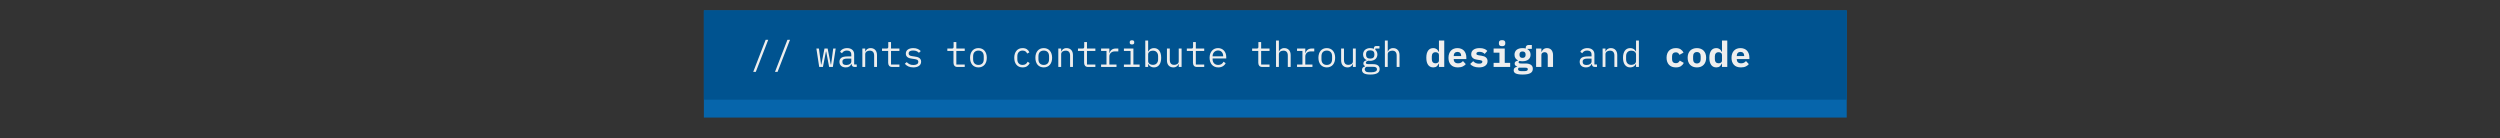 <svg width="1680" height="93" viewBox="0 0 1680 93" fill="none" xmlns="http://www.w3.org/2000/svg">

<rect x="0" y="0" width="1680" height="93" fill="#333333" stroke="none"/>

<defs>
   <style>

       @keyframes floatingAnimationUp {
      0%, 100% {
        transform: translateY(0);
      }
      50% {
        transform: translateY(-5px);
      }
    }
    @keyframes floatingAnimation {
      0%, 100% {
        transform: translateY(0);
      }
      50% {
        transform: translateY(10px);
      }
    }

    .floating-animation {
      animation: floatingAnimation 3s infinite cubic-bezier(1,.34,.2,.84);
      animation-delay: 1s;
    }
        .floating-animation-up {
      animation: floatingAnimationUp 3s infinite cubic-bezier(1,.34,.2,.84);
      animation-delay: 1s;
    }
  </style>
  </defs>


<rect x="473" y="7" width="768" height="72" fill="#0665AB" class="floating-animation"/>
<rect x="473" y="7" width="768" height="60" fill="#005390" class="floating-animation-up"/>

<path class="floating-animation-up" d="M506.16 48.312L514.512 26.76H516.24L507.888 48.312H506.16ZM520.791 48.312L529.143 26.76H530.871L522.519 48.312H520.791ZM548.612 32.616H550.316L551.732 43.32H551.948L554.06 32.616H556.172L558.284 43.32H558.5L559.916 32.616H561.572L559.676 45H557.18L555.212 34.632H555.02L553.004 45H550.508L548.612 32.616ZM574.402 45C573.65 45 573.114 44.808 572.794 44.424C572.474 44.04 572.274 43.56 572.194 42.984H572.074C571.802 43.704 571.362 44.272 570.754 44.688C570.162 45.088 569.362 45.288 568.354 45.288C567.058 45.288 566.026 44.952 565.258 44.28C564.49 43.608 564.106 42.688 564.106 41.52C564.106 40.368 564.522 39.48 565.354 38.856C566.202 38.232 567.562 37.92 569.434 37.92H572.074V36.696C572.074 35.784 571.818 35.104 571.306 34.656C570.794 34.192 570.066 33.96 569.122 33.96C568.29 33.96 567.61 34.128 567.082 34.464C566.554 34.784 566.13 35.224 565.81 35.784L564.514 34.824C564.674 34.504 564.89 34.192 565.162 33.888C565.434 33.584 565.77 33.32 566.17 33.096C566.57 32.856 567.026 32.672 567.538 32.544C568.05 32.4 568.618 32.328 569.242 32.328C570.698 32.328 571.85 32.696 572.698 33.432C573.562 34.168 573.994 35.192 573.994 36.504V43.32H575.722V45H574.402ZM568.69 43.68C569.186 43.68 569.634 43.624 570.034 43.512C570.45 43.384 570.81 43.224 571.114 43.032C571.418 42.824 571.65 42.584 571.81 42.312C571.986 42.024 572.074 41.72 572.074 41.4V39.36H569.434C568.282 39.36 567.442 39.52 566.914 39.84C566.386 40.16 566.122 40.624 566.122 41.232V41.736C566.122 42.376 566.346 42.864 566.794 43.2C567.258 43.52 567.89 43.68 568.69 43.68ZM579.505 45V32.616H581.425V34.632H581.521C581.649 34.328 581.809 34.04 582.001 33.768C582.193 33.48 582.425 33.232 582.697 33.024C582.985 32.816 583.321 32.648 583.705 32.52C584.089 32.392 584.537 32.328 585.049 32.328C586.345 32.328 587.385 32.744 588.169 33.576C588.953 34.392 589.345 35.552 589.345 37.056V45H587.425V37.392C587.425 36.256 587.177 35.416 586.681 34.872C586.185 34.312 585.457 34.032 584.497 34.032C584.113 34.032 583.737 34.08 583.369 34.176C583.001 34.272 582.673 34.416 582.385 34.608C582.097 34.8 581.865 35.048 581.689 35.352C581.513 35.656 581.425 36.008 581.425 36.408V45H579.505ZM599.584 45C598.64 45 597.944 44.736 597.496 44.208C597.064 43.68 596.848 43 596.848 42.168V34.248H592.72V32.616H595.792C596.208 32.616 596.496 32.536 596.656 32.376C596.832 32.2 596.92 31.904 596.92 31.488V28.248H598.768V32.616H604.408V34.248H598.768V43.368H604.408V45H599.584ZM613.758 45.288C612.462 45.288 611.342 45.072 610.398 44.64C609.47 44.192 608.678 43.6 608.022 42.864L609.318 41.736C609.91 42.36 610.558 42.84 611.262 43.176C611.966 43.512 612.814 43.68 613.806 43.68C614.766 43.68 615.55 43.512 616.158 43.176C616.782 42.824 617.094 42.28 617.094 41.544C617.094 41.224 617.03 40.96 616.902 40.752C616.79 40.528 616.63 40.352 616.422 40.224C616.214 40.096 615.982 40 615.726 39.936C615.47 39.856 615.198 39.792 614.91 39.744L612.966 39.456C612.534 39.392 612.062 39.304 611.55 39.192C611.054 39.08 610.598 38.904 610.182 38.664C609.766 38.408 609.414 38.072 609.126 37.656C608.854 37.24 608.718 36.696 608.718 36.024C608.718 35.4 608.838 34.864 609.078 34.416C609.334 33.952 609.686 33.568 610.134 33.264C610.582 32.944 611.11 32.712 611.718 32.568C612.326 32.408 612.99 32.328 613.71 32.328C614.83 32.328 615.798 32.504 616.614 32.856C617.446 33.208 618.158 33.696 618.75 34.32L617.502 35.496C617.358 35.32 617.174 35.144 616.95 34.968C616.742 34.776 616.478 34.608 616.158 34.464C615.854 34.304 615.494 34.176 615.078 34.08C614.662 33.984 614.182 33.936 613.638 33.936C612.662 33.936 611.91 34.104 611.382 34.44C610.87 34.776 610.614 35.264 610.614 35.904C610.614 36.224 610.67 36.496 610.782 36.72C610.91 36.928 611.078 37.096 611.286 37.224C611.494 37.352 611.726 37.456 611.982 37.536C612.254 37.6 612.526 37.656 612.798 37.704L614.742 37.992C615.19 38.056 615.662 38.144 616.158 38.256C616.654 38.368 617.11 38.552 617.526 38.808C617.942 39.048 618.286 39.376 618.558 39.792C618.846 40.208 618.99 40.752 618.99 41.424C618.99 42.656 618.51 43.608 617.55 44.28C616.606 44.952 615.342 45.288 613.758 45.288ZM643.476 45C642.532 45 641.836 44.736 641.388 44.208C640.956 43.68 640.74 43 640.74 42.168V34.248H636.612V32.616H639.684C640.1 32.616 640.388 32.536 640.548 32.376C640.724 32.2 640.812 31.904 640.812 31.488V28.248H642.66V32.616H648.3V34.248H642.66V43.368H648.3V45H643.476ZM657.506 45.288C656.642 45.288 655.858 45.136 655.154 44.832C654.466 44.528 653.874 44.096 653.378 43.536C652.898 42.96 652.53 42.28 652.274 41.496C652.018 40.696 651.89 39.8 651.89 38.808C651.89 37.832 652.018 36.944 652.274 36.144C652.53 35.344 652.898 34.664 653.378 34.104C653.874 33.528 654.466 33.088 655.154 32.784C655.858 32.48 656.642 32.328 657.506 32.328C658.37 32.328 659.146 32.48 659.834 32.784C660.538 33.088 661.13 33.528 661.61 34.104C662.106 34.664 662.482 35.344 662.738 36.144C662.994 36.944 663.122 37.832 663.122 38.808C663.122 39.8 662.994 40.696 662.738 41.496C662.482 42.28 662.106 42.96 661.61 43.536C661.13 44.096 660.538 44.528 659.834 44.832C659.146 45.136 658.37 45.288 657.506 45.288ZM657.506 43.632C658.578 43.632 659.442 43.312 660.098 42.672C660.754 42.032 661.082 41.04 661.082 39.696V37.92C661.082 36.576 660.754 35.584 660.098 34.944C659.442 34.304 658.578 33.984 657.506 33.984C656.434 33.984 655.57 34.304 654.914 34.944C654.258 35.584 653.93 36.576 653.93 37.92V39.696C653.93 41.04 654.258 42.032 654.914 42.672C655.57 43.312 656.434 43.632 657.506 43.632ZM687.2 45.288C686.304 45.288 685.504 45.136 684.8 44.832C684.112 44.512 683.528 44.072 683.048 43.512C682.568 42.952 682.2 42.272 681.944 41.472C681.704 40.672 681.584 39.784 681.584 38.808C681.584 37.832 681.712 36.944 681.968 36.144C682.224 35.344 682.592 34.664 683.072 34.104C683.552 33.528 684.136 33.088 684.824 32.784C685.512 32.48 686.296 32.328 687.176 32.328C688.376 32.328 689.352 32.592 690.104 33.12C690.856 33.648 691.408 34.336 691.76 35.184L690.224 36C690 35.36 689.624 34.864 689.096 34.512C688.584 34.16 687.944 33.984 687.176 33.984C686.616 33.984 686.112 34.08 685.664 34.272C685.232 34.448 684.864 34.704 684.56 35.04C684.256 35.376 684.024 35.776 683.864 36.24C683.72 36.704 683.648 37.208 683.648 37.752V39.864C683.648 40.408 683.72 40.912 683.864 41.376C684.024 41.84 684.256 42.24 684.56 42.576C684.864 42.912 685.24 43.176 685.688 43.368C686.136 43.544 686.648 43.632 687.224 43.632C688.056 43.632 688.744 43.44 689.288 43.056C689.832 42.672 690.264 42.144 690.584 41.472L691.952 42.408C691.584 43.24 691.008 43.928 690.224 44.472C689.456 45.016 688.448 45.288 687.2 45.288ZM701.398 45.288C700.534 45.288 699.75 45.136 699.046 44.832C698.358 44.528 697.766 44.096 697.27 43.536C696.79 42.96 696.422 42.28 696.166 41.496C695.91 40.696 695.782 39.8 695.782 38.808C695.782 37.832 695.91 36.944 696.166 36.144C696.422 35.344 696.79 34.664 697.27 34.104C697.766 33.528 698.358 33.088 699.046 32.784C699.75 32.48 700.534 32.328 701.398 32.328C702.262 32.328 703.038 32.48 703.726 32.784C704.43 33.088 705.022 33.528 705.502 34.104C705.998 34.664 706.374 35.344 706.63 36.144C706.886 36.944 707.014 37.832 707.014 38.808C707.014 39.8 706.886 40.696 706.63 41.496C706.374 42.28 705.998 42.96 705.502 43.536C705.022 44.096 704.43 44.528 703.726 44.832C703.038 45.136 702.262 45.288 701.398 45.288ZM701.398 43.632C702.47 43.632 703.334 43.312 703.99 42.672C704.646 42.032 704.974 41.04 704.974 39.696V37.92C704.974 36.576 704.646 35.584 703.99 34.944C703.334 34.304 702.47 33.984 701.398 33.984C700.326 33.984 699.462 34.304 698.806 34.944C698.15 35.584 697.822 36.576 697.822 37.92V39.696C697.822 41.04 698.15 42.032 698.806 42.672C699.462 43.312 700.326 43.632 701.398 43.632ZM711.181 45V32.616H713.101V34.632H713.197C713.325 34.328 713.485 34.04 713.677 33.768C713.869 33.48 714.101 33.232 714.373 33.024C714.661 32.816 714.997 32.648 715.381 32.52C715.765 32.392 716.213 32.328 716.725 32.328C718.021 32.328 719.061 32.744 719.845 33.576C720.629 34.392 721.021 35.552 721.021 37.056V45H719.101V37.392C719.101 36.256 718.853 35.416 718.357 34.872C717.861 34.312 717.133 34.032 716.173 34.032C715.789 34.032 715.413 34.08 715.045 34.176C714.677 34.272 714.349 34.416 714.061 34.608C713.773 34.8 713.541 35.048 713.365 35.352C713.189 35.656 713.101 36.008 713.101 36.408V45H711.181ZM731.259 45C730.315 45 729.619 44.736 729.171 44.208C728.739 43.68 728.523 43 728.523 42.168V34.248H724.395V32.616H727.467C727.883 32.616 728.171 32.536 728.331 32.376C728.507 32.2 728.595 31.904 728.595 31.488V28.248H730.443V32.616H736.083V34.248H730.443V43.368H736.083V45H731.259ZM739.938 43.368H743.562V34.248H739.938V32.616H745.482V35.736H745.602C745.858 34.76 746.338 34 747.042 33.456C747.762 32.896 748.674 32.616 749.778 32.616H751.506V34.536H749.178C748.074 34.536 747.178 34.856 746.49 35.496C745.818 36.136 745.482 36.976 745.482 38.016V43.368H750.282V45H739.938V43.368ZM760.689 29.88C760.129 29.88 759.737 29.768 759.513 29.544C759.289 29.304 759.177 29.008 759.177 28.656V28.272C759.177 27.92 759.289 27.632 759.513 27.408C759.737 27.168 760.129 27.048 760.689 27.048C761.249 27.048 761.641 27.168 761.865 27.408C762.089 27.632 762.201 27.92 762.201 28.272V28.656C762.201 29.008 762.089 29.304 761.865 29.544C761.641 29.768 761.249 29.88 760.689 29.88ZM755.265 43.368H759.729V34.248H755.265V32.616H761.649V43.368H765.825V45H755.265V43.368ZM769.631 27.24H771.551V34.632H771.647C772.447 33.096 773.719 32.328 775.463 32.328C776.983 32.328 778.167 32.896 779.015 34.032C779.879 35.168 780.311 36.76 780.311 38.808C780.311 40.856 779.879 42.448 779.015 43.584C778.167 44.72 776.983 45.288 775.463 45.288C773.719 45.288 772.447 44.52 771.647 42.984H771.551V45H769.631V27.24ZM774.719 43.584C775.839 43.584 776.703 43.248 777.311 42.576C777.935 41.888 778.247 40.984 778.247 39.864V37.752C778.247 36.632 777.935 35.736 777.311 35.064C776.703 34.376 775.839 34.032 774.719 34.032C774.287 34.032 773.879 34.088 773.495 34.2C773.111 34.312 772.775 34.48 772.487 34.704C772.199 34.912 771.967 35.176 771.791 35.496C771.631 35.8 771.551 36.16 771.551 36.576V41.04C771.551 41.456 771.631 41.824 771.791 42.144C771.967 42.448 772.199 42.712 772.487 42.936C772.775 43.144 773.111 43.304 773.495 43.416C773.879 43.528 774.287 43.584 774.719 43.584ZM792.11 42.984H792.014C791.886 43.288 791.726 43.584 791.534 43.872C791.342 44.144 791.102 44.384 790.814 44.592C790.542 44.8 790.214 44.968 789.83 45.096C789.446 45.224 788.998 45.288 788.486 45.288C787.19 45.288 786.15 44.88 785.366 44.064C784.582 43.232 784.19 42.064 784.19 40.56V32.616H786.11V40.224C786.11 41.36 786.358 42.208 786.854 42.768C787.35 43.312 788.078 43.584 789.038 43.584C789.422 43.584 789.798 43.536 790.166 43.44C790.534 43.344 790.862 43.2 791.15 43.008C791.438 42.816 791.67 42.576 791.846 42.288C792.022 41.984 792.11 41.624 792.11 41.208V32.616H794.03V45H792.11V42.984ZM804.412 45C803.468 45 802.772 44.736 802.324 44.208C801.892 43.68 801.676 43 801.676 42.168V34.248H797.548V32.616H800.62C801.036 32.616 801.324 32.536 801.484 32.376C801.66 32.2 801.748 31.904 801.748 31.488V28.248H803.596V32.616H809.236V34.248H803.596V43.368H809.236V45H804.412ZM818.659 45.288C817.763 45.288 816.955 45.136 816.235 44.832C815.531 44.528 814.923 44.096 814.411 43.536C813.915 42.96 813.531 42.28 813.259 41.496C812.987 40.696 812.851 39.808 812.851 38.832C812.851 37.84 812.987 36.944 813.259 36.144C813.547 35.344 813.939 34.664 814.435 34.104C814.931 33.528 815.523 33.088 816.211 32.784C816.915 32.48 817.691 32.328 818.539 32.328C819.371 32.328 820.123 32.48 820.795 32.784C821.483 33.088 822.067 33.512 822.547 34.056C823.027 34.584 823.395 35.216 823.651 35.952C823.907 36.688 824.035 37.496 824.035 38.376V39.288H814.867V39.864C814.867 40.408 814.955 40.912 815.131 41.376C815.307 41.84 815.555 42.24 815.875 42.576C816.211 42.912 816.611 43.176 817.075 43.368C817.555 43.544 818.083 43.632 818.659 43.632C819.491 43.632 820.211 43.44 820.819 43.056C821.427 42.672 821.891 42.144 822.211 41.472L823.627 42.432C823.259 43.264 822.643 43.952 821.779 44.496C820.931 45.024 819.891 45.288 818.659 45.288ZM818.539 33.912C818.011 33.912 817.523 34.008 817.075 34.2C816.627 34.392 816.235 34.656 815.899 34.992C815.579 35.328 815.323 35.728 815.131 36.192C814.955 36.64 814.867 37.136 814.867 37.68V37.848H821.971V37.584C821.971 37.04 821.883 36.544 821.707 36.096C821.547 35.648 821.315 35.264 821.011 34.944C820.723 34.608 820.363 34.352 819.931 34.176C819.515 34 819.051 33.912 818.539 33.912ZM848.304 45C847.36 45 846.664 44.736 846.216 44.208C845.784 43.68 845.568 43 845.568 42.168V34.248H841.44V32.616H844.512C844.928 32.616 845.216 32.536 845.376 32.376C845.552 32.2 845.64 31.904 845.64 31.488V28.248H847.488V32.616H853.128V34.248H847.488V43.368H853.128V45H848.304ZM857.487 27.24H859.407V34.632H859.503C859.631 34.328 859.791 34.04 859.983 33.768C860.175 33.48 860.407 33.232 860.679 33.024C860.967 32.816 861.303 32.648 861.687 32.52C862.071 32.392 862.519 32.328 863.031 32.328C864.327 32.328 865.367 32.744 866.151 33.576C866.935 34.392 867.327 35.552 867.327 37.056V45H865.407V37.392C865.407 36.256 865.159 35.416 864.663 34.872C864.167 34.312 863.439 34.032 862.479 34.032C862.095 34.032 861.719 34.08 861.351 34.176C860.983 34.272 860.655 34.416 860.367 34.608C860.079 34.8 859.847 35.048 859.671 35.352C859.495 35.656 859.407 36.008 859.407 36.408V45H857.487V27.24ZM871.614 43.368H875.238V34.248H871.614V32.616H877.158V35.736H877.278C877.534 34.76 878.014 34 878.718 33.456C879.438 32.896 880.35 32.616 881.454 32.616H883.182V34.536H880.854C879.75 34.536 878.854 34.856 878.166 35.496C877.494 36.136 877.158 36.976 877.158 38.016V43.368H881.958V45H871.614V43.368ZM891.596 45.288C890.732 45.288 889.948 45.136 889.244 44.832C888.556 44.528 887.964 44.096 887.468 43.536C886.988 42.96 886.62 42.28 886.364 41.496C886.108 40.696 885.98 39.8 885.98 38.808C885.98 37.832 886.108 36.944 886.364 36.144C886.62 35.344 886.988 34.664 887.468 34.104C887.964 33.528 888.556 33.088 889.244 32.784C889.948 32.48 890.732 32.328 891.596 32.328C892.46 32.328 893.236 32.48 893.924 32.784C894.628 33.088 895.22 33.528 895.7 34.104C896.196 34.664 896.572 35.344 896.828 36.144C897.084 36.944 897.212 37.832 897.212 38.808C897.212 39.8 897.084 40.696 896.828 41.496C896.572 42.28 896.196 42.96 895.7 43.536C895.22 44.096 894.628 44.528 893.924 44.832C893.236 45.136 892.46 45.288 891.596 45.288ZM891.596 43.632C892.668 43.632 893.532 43.312 894.188 42.672C894.844 42.032 895.172 41.04 895.172 39.696V37.92C895.172 36.576 894.844 35.584 894.188 34.944C893.532 34.304 892.668 33.984 891.596 33.984C890.524 33.984 889.66 34.304 889.004 34.944C888.348 35.584 888.02 36.576 888.02 37.92V39.696C888.02 41.04 888.348 42.032 889.004 42.672C889.66 43.312 890.524 43.632 891.596 43.632ZM909.155 42.984H909.059C908.931 43.288 908.771 43.584 908.579 43.872C908.387 44.144 908.147 44.384 907.859 44.592C907.587 44.8 907.259 44.968 906.875 45.096C906.491 45.224 906.043 45.288 905.531 45.288C904.235 45.288 903.195 44.88 902.411 44.064C901.627 43.232 901.235 42.064 901.235 40.56V32.616H903.155V40.224C903.155 41.36 903.403 42.208 903.899 42.768C904.395 43.312 905.123 43.584 906.083 43.584C906.467 43.584 906.843 43.536 907.211 43.44C907.579 43.344 907.907 43.2 908.195 43.008C908.483 42.816 908.715 42.576 908.891 42.288C909.067 41.984 909.155 41.624 909.155 41.208V32.616H911.075V45H909.155V42.984ZM927.122 46.416C927.122 47.664 926.602 48.584 925.562 49.176C924.522 49.784 922.962 50.088 920.882 50.088C918.882 50.088 917.442 49.824 916.562 49.296C915.698 48.768 915.266 48.008 915.266 47.016C915.266 46.344 915.442 45.824 915.794 45.456C916.146 45.088 916.642 44.816 917.282 44.64V44.352C916.93 44.176 916.658 43.952 916.466 43.68C916.274 43.408 916.178 43.064 916.178 42.648C916.178 42.008 916.386 41.528 916.802 41.208C917.234 40.888 917.77 40.648 918.41 40.488V40.392C917.642 40.056 917.042 39.56 916.61 38.904C916.194 38.248 915.986 37.48 915.986 36.6C915.986 35.976 916.098 35.4 916.322 34.872C916.546 34.344 916.866 33.896 917.282 33.528C917.714 33.144 918.226 32.848 918.818 32.64C919.41 32.432 920.066 32.328 920.786 32.328C921.714 32.328 922.53 32.496 923.234 32.832V32.616C923.234 32.136 923.346 31.736 923.57 31.416C923.794 31.096 924.178 30.936 924.722 30.936H927.002V32.616H924.218V33.456C924.666 33.84 925.01 34.296 925.25 34.824C925.49 35.352 925.61 35.944 925.61 36.6C925.61 37.224 925.49 37.8 925.25 38.328C925.026 38.856 924.706 39.312 924.29 39.696C923.874 40.064 923.362 40.352 922.754 40.56C922.162 40.768 921.506 40.872 920.786 40.872C920.578 40.872 920.378 40.864 920.186 40.848C919.994 40.832 919.802 40.808 919.61 40.776C919.418 40.808 919.218 40.864 919.01 40.944C918.802 41.008 918.61 41.104 918.434 41.232C918.258 41.344 918.114 41.48 918.002 41.64C917.89 41.8 917.834 41.984 917.834 42.192C917.834 42.56 918.018 42.808 918.386 42.936C918.754 43.048 919.234 43.104 919.826 43.104H922.562C924.162 43.104 925.322 43.408 926.042 44.016C926.762 44.608 927.122 45.408 927.122 46.416ZM925.322 46.512C925.322 46.016 925.122 45.616 924.722 45.312C924.322 45.024 923.626 44.88 922.634 44.88H918.338C917.506 45.216 917.09 45.776 917.09 46.56C917.09 47.104 917.306 47.568 917.738 47.952C918.17 48.352 918.89 48.552 919.898 48.552H921.77C922.89 48.552 923.762 48.376 924.386 48.024C925.01 47.688 925.322 47.184 925.322 46.512ZM920.786 39.384C921.746 39.384 922.45 39.16 922.898 38.712C923.362 38.264 923.594 37.672 923.594 36.936V36.24C923.594 35.504 923.362 34.92 922.898 34.488C922.45 34.04 921.746 33.816 920.786 33.816C919.826 33.816 919.122 34.04 918.674 34.488C918.226 34.92 918.002 35.504 918.002 36.24V36.936C918.002 37.672 918.226 38.264 918.674 38.712C919.122 39.16 919.826 39.384 920.786 39.384ZM930.64 27.24H932.56V34.632H932.656C932.784 34.328 932.944 34.04 933.136 33.768C933.328 33.48 933.56 33.232 933.832 33.024C934.12 32.816 934.456 32.648 934.84 32.52C935.224 32.392 935.672 32.328 936.184 32.328C937.48 32.328 938.52 32.744 939.304 33.576C940.088 34.392 940.48 35.552 940.48 37.056V45H938.56V37.392C938.56 36.256 938.312 35.416 937.816 34.872C937.32 34.312 936.592 34.032 935.632 34.032C935.248 34.032 934.872 34.08 934.504 34.176C934.136 34.272 933.808 34.416 933.52 34.608C933.232 34.8 933 35.048 932.824 35.352C932.648 35.656 932.56 36.008 932.56 36.408V45H930.64V27.24ZM966.981 42.744H966.813C966.493 43.496 966.045 44.112 965.469 44.592C964.909 45.056 964.133 45.288 963.141 45.288C962.453 45.288 961.821 45.16 961.245 44.904C960.685 44.648 960.197 44.256 959.781 43.728C959.381 43.2 959.061 42.528 958.821 41.712C958.597 40.896 958.485 39.928 958.485 38.808C958.485 37.688 958.597 36.72 958.821 35.904C959.061 35.088 959.381 34.416 959.781 33.888C960.197 33.36 960.685 32.968 961.245 32.712C961.821 32.456 962.453 32.328 963.141 32.328C963.637 32.328 964.077 32.392 964.461 32.52C964.845 32.648 965.181 32.824 965.469 33.048C965.773 33.272 966.029 33.544 966.237 33.864C966.461 34.168 966.653 34.504 966.813 34.872H966.981V27.24H970.533V45H966.981V42.744ZM964.677 42.528C965.301 42.528 965.837 42.376 966.285 42.072C966.749 41.768 966.981 41.288 966.981 40.632V36.984C966.981 36.328 966.749 35.848 966.285 35.544C965.837 35.24 965.301 35.088 964.677 35.088C963.877 35.088 963.261 35.336 962.829 35.832C962.397 36.312 962.181 36.984 962.181 37.848V39.768C962.181 40.632 962.397 41.312 962.829 41.808C963.261 42.288 963.877 42.528 964.677 42.528ZM979.716 45.288C977.636 45.288 976.06 44.712 974.988 43.56C973.916 42.408 973.38 40.84 973.38 38.856C973.38 37.848 973.516 36.944 973.788 36.144C974.076 35.328 974.476 34.64 974.988 34.08C975.516 33.504 976.148 33.072 976.884 32.784C977.636 32.48 978.476 32.328 979.404 32.328C980.332 32.328 981.164 32.48 981.9 32.784C982.636 33.072 983.26 33.488 983.772 34.032C984.284 34.576 984.676 35.24 984.948 36.024C985.236 36.792 985.38 37.656 985.38 38.616V39.672H976.908V39.888C976.908 40.688 977.156 41.336 977.652 41.832C978.148 42.312 978.876 42.552 979.836 42.552C980.572 42.552 981.204 42.416 981.732 42.144C982.26 41.856 982.716 41.48 983.1 41.016L985.02 43.104C984.54 43.696 983.868 44.208 983.004 44.64C982.14 45.072 981.044 45.288 979.716 45.288ZM979.428 34.872C978.66 34.872 978.044 35.112 977.58 35.592C977.132 36.056 976.908 36.688 976.908 37.488V37.68H981.9V37.488C981.9 36.672 981.676 36.032 981.228 35.568C980.796 35.104 980.196 34.872 979.428 34.872ZM993.867 45.288C992.491 45.288 991.291 45.08 990.267 44.664C989.259 44.248 988.499 43.68 987.987 42.96L989.979 41.112C990.459 41.64 991.019 42.056 991.659 42.36C992.315 42.648 993.059 42.792 993.891 42.792C994.595 42.792 995.147 42.688 995.547 42.48C995.947 42.256 996.147 41.92 996.147 41.472C996.147 41.12 996.011 40.88 995.739 40.752C995.467 40.608 995.091 40.496 994.611 40.416L992.619 40.104C992.059 40.024 991.539 39.904 991.059 39.744C990.579 39.568 990.163 39.336 989.811 39.048C989.459 38.76 989.179 38.408 988.971 37.992C988.763 37.576 988.659 37.072 988.659 36.48C988.659 35.184 989.155 34.168 990.147 33.432C991.139 32.696 992.531 32.328 994.323 32.328C995.539 32.328 996.571 32.496 997.419 32.832C998.283 33.152 998.971 33.616 999.483 34.224L997.707 36.24C997.339 35.84 996.867 35.504 996.291 35.232C995.715 34.96 995.019 34.824 994.203 34.824C992.827 34.824 992.139 35.24 992.139 36.072C992.139 36.44 992.275 36.696 992.547 36.84C992.819 36.968 993.195 37.072 993.675 37.152L995.643 37.464C996.203 37.544 996.723 37.672 997.203 37.848C997.683 38.008 998.099 38.232 998.451 38.52C998.819 38.808 999.107 39.16 999.315 39.576C999.523 39.992 999.627 40.496 999.627 41.088C999.627 42.384 999.123 43.408 998.115 44.16C997.123 44.912 995.707 45.288 993.867 45.288ZM1009.41 31.032C1008.61 31.032 1008.05 30.872 1007.73 30.552C1007.43 30.216 1007.27 29.816 1007.27 29.352V28.656C1007.27 28.176 1007.43 27.776 1007.73 27.456C1008.05 27.136 1008.61 26.976 1009.41 26.976C1010.21 26.976 1010.76 27.136 1011.07 27.456C1011.39 27.776 1011.55 28.176 1011.55 28.656V29.352C1011.55 29.816 1011.39 30.216 1011.07 30.552C1010.76 30.872 1010.21 31.032 1009.41 31.032ZM1003.7 42.24H1007.63V35.376H1003.7V32.616H1011.19V42.24H1014.83V45H1003.7V42.24ZM1030.06 46.248C1030.06 47.56 1029.51 48.528 1028.41 49.152C1027.3 49.776 1025.57 50.088 1023.2 50.088C1022.02 50.088 1021.04 50.016 1020.27 49.872C1019.5 49.744 1018.89 49.552 1018.42 49.296C1017.98 49.04 1017.66 48.736 1017.46 48.384C1017.29 48.032 1017.2 47.648 1017.2 47.232C1017.2 46.528 1017.41 45.992 1017.82 45.624C1018.24 45.272 1018.82 45 1019.58 44.808V44.664C1019.05 44.504 1018.62 44.28 1018.3 43.992C1018 43.688 1017.85 43.264 1017.85 42.72C1017.85 42.112 1018.05 41.664 1018.45 41.376C1018.86 41.088 1019.41 40.864 1020.08 40.704V40.56C1019.34 40.208 1018.77 39.712 1018.35 39.072C1017.95 38.432 1017.75 37.656 1017.75 36.744C1017.75 36.024 1017.88 35.392 1018.14 34.848C1018.39 34.288 1018.75 33.824 1019.22 33.456C1019.7 33.088 1020.26 32.808 1020.92 32.616C1021.58 32.424 1022.31 32.328 1023.13 32.328C1023.91 32.328 1024.64 32.416 1025.31 32.592V31.92C1025.31 31.44 1025.48 31.04 1025.82 30.72C1026.15 30.4 1026.62 30.24 1027.21 30.24H1029.39V32.832H1026.42V33.048C1027.09 33.4 1027.61 33.888 1027.98 34.512C1028.36 35.12 1028.55 35.864 1028.55 36.744C1028.55 37.464 1028.42 38.096 1028.17 38.64C1027.91 39.184 1027.54 39.648 1027.06 40.032C1026.58 40.4 1026.01 40.68 1025.34 40.872C1024.68 41.064 1023.94 41.16 1023.13 41.16C1022.76 41.16 1022.41 41.144 1022.07 41.112C1021.74 41.064 1021.42 41 1021.11 40.92C1020.94 41.016 1020.78 41.136 1020.66 41.28C1020.54 41.424 1020.49 41.608 1020.49 41.832C1020.49 42.024 1020.54 42.176 1020.63 42.288C1020.73 42.4 1020.86 42.488 1021.02 42.552C1021.19 42.6 1021.39 42.632 1021.62 42.648C1021.84 42.664 1022.07 42.672 1022.31 42.672H1025.14C1026.02 42.672 1026.78 42.76 1027.4 42.936C1028.02 43.112 1028.54 43.36 1028.94 43.68C1029.34 44 1029.62 44.376 1029.8 44.808C1029.98 45.24 1030.06 45.72 1030.06 46.248ZM1026.7 46.512C1026.7 46.192 1026.58 45.936 1026.32 45.744C1026.06 45.568 1025.58 45.48 1024.86 45.48H1020.61C1020.29 45.752 1020.13 46.088 1020.13 46.488C1020.13 46.872 1020.29 47.184 1020.61 47.424C1020.94 47.68 1021.5 47.808 1022.29 47.808H1024.38C1025.19 47.808 1025.78 47.696 1026.15 47.472C1026.52 47.248 1026.7 46.928 1026.7 46.512ZM1023.13 38.904C1023.85 38.904 1024.37 38.728 1024.69 38.376C1025.02 38.024 1025.19 37.576 1025.19 37.032V36.456C1025.19 35.912 1025.02 35.464 1024.69 35.112C1024.37 34.76 1023.85 34.584 1023.13 34.584C1022.42 34.584 1021.91 34.76 1021.59 35.112C1021.27 35.464 1021.11 35.912 1021.11 36.456V37.032C1021.11 37.576 1021.27 38.024 1021.59 38.376C1021.91 38.728 1022.42 38.904 1023.13 38.904ZM1032.26 45V32.616H1035.81V34.872H1035.96C1036.1 34.52 1036.28 34.192 1036.49 33.888C1036.69 33.584 1036.94 33.32 1037.23 33.096C1037.53 32.856 1037.88 32.672 1038.26 32.544C1038.66 32.4 1039.11 32.328 1039.61 32.328C1040.2 32.328 1040.74 32.432 1041.24 32.64C1041.73 32.832 1042.16 33.128 1042.51 33.528C1042.86 33.928 1043.13 34.416 1043.33 34.992C1043.53 35.568 1043.64 36.232 1043.64 36.984V45H1040.09V37.464C1040.09 35.864 1039.39 35.064 1038 35.064C1037.73 35.064 1037.45 35.104 1037.18 35.184C1036.93 35.248 1036.69 35.36 1036.49 35.52C1036.28 35.664 1036.11 35.848 1035.98 36.072C1035.87 36.296 1035.81 36.56 1035.81 36.864V45H1032.26ZM1071.84 45C1071.09 45 1070.56 44.808 1070.24 44.424C1069.92 44.04 1069.72 43.56 1069.64 42.984H1069.52C1069.24 43.704 1068.8 44.272 1068.2 44.688C1067.6 45.088 1066.8 45.288 1065.8 45.288C1064.5 45.288 1063.47 44.952 1062.7 44.28C1061.93 43.608 1061.55 42.688 1061.55 41.52C1061.55 40.368 1061.96 39.48 1062.8 38.856C1063.64 38.232 1065 37.92 1066.88 37.92H1069.52V36.696C1069.52 35.784 1069.26 35.104 1068.75 34.656C1068.24 34.192 1067.51 33.96 1066.56 33.96C1065.73 33.96 1065.05 34.128 1064.52 34.464C1064 34.784 1063.57 35.224 1063.25 35.784L1061.96 34.824C1062.12 34.504 1062.33 34.192 1062.6 33.888C1062.88 33.584 1063.21 33.32 1063.61 33.096C1064.01 32.856 1064.47 32.672 1064.98 32.544C1065.49 32.4 1066.06 32.328 1066.68 32.328C1068.14 32.328 1069.29 32.696 1070.14 33.432C1071 34.168 1071.44 35.192 1071.44 36.504V43.32H1073.16V45H1071.84ZM1066.13 43.68C1066.63 43.68 1067.08 43.624 1067.48 43.512C1067.89 43.384 1068.25 43.224 1068.56 43.032C1068.86 42.824 1069.09 42.584 1069.25 42.312C1069.43 42.024 1069.52 41.72 1069.52 41.4V39.36H1066.88C1065.72 39.36 1064.88 39.52 1064.36 39.84C1063.83 40.16 1063.56 40.624 1063.56 41.232V41.736C1063.56 42.376 1063.79 42.864 1064.24 43.2C1064.7 43.52 1065.33 43.68 1066.13 43.68ZM1076.95 45V32.616H1078.87V34.632H1078.96C1079.09 34.328 1079.25 34.04 1079.44 33.768C1079.63 33.48 1079.87 33.232 1080.14 33.024C1080.43 32.816 1080.76 32.648 1081.15 32.52C1081.53 32.392 1081.98 32.328 1082.49 32.328C1083.79 32.328 1084.83 32.744 1085.61 33.576C1086.39 34.392 1086.79 35.552 1086.79 37.056V45H1084.87V37.392C1084.87 36.256 1084.62 35.416 1084.12 34.872C1083.63 34.312 1082.9 34.032 1081.94 34.032C1081.55 34.032 1081.18 34.08 1080.81 34.176C1080.44 34.272 1080.11 34.416 1079.83 34.608C1079.54 34.8 1079.31 35.048 1079.13 35.352C1078.95 35.656 1078.87 36.008 1078.87 36.408V45H1076.95ZM1099.42 42.984H1099.33C1098.53 44.52 1097.26 45.288 1095.51 45.288C1093.99 45.288 1092.8 44.72 1091.94 43.584C1091.09 42.448 1090.66 40.856 1090.66 38.808C1090.66 36.76 1091.09 35.168 1091.94 34.032C1092.8 32.896 1093.99 32.328 1095.51 32.328C1097.26 32.328 1098.53 33.096 1099.33 34.632H1099.42V27.24H1101.34V45H1099.42V42.984ZM1096.26 43.584C1096.69 43.584 1097.1 43.528 1097.48 43.416C1097.86 43.304 1098.2 43.144 1098.49 42.936C1098.78 42.712 1099 42.448 1099.16 42.144C1099.34 41.824 1099.42 41.456 1099.42 41.04V36.576C1099.42 36.16 1099.34 35.8 1099.16 35.496C1099 35.176 1098.78 34.912 1098.49 34.704C1098.2 34.48 1097.86 34.312 1097.48 34.2C1097.1 34.088 1096.69 34.032 1096.26 34.032C1095.14 34.032 1094.26 34.376 1093.64 35.064C1093.03 35.736 1092.73 36.632 1092.73 37.752V39.864C1092.73 40.984 1093.03 41.888 1093.64 42.576C1094.26 43.248 1095.14 43.584 1096.26 43.584ZM1126.19 45.288C1125.21 45.288 1124.33 45.144 1123.55 44.856C1122.78 44.552 1122.13 44.12 1121.58 43.56C1121.05 43 1120.65 42.32 1120.36 41.52C1120.07 40.72 1119.93 39.816 1119.93 38.808C1119.93 37.8 1120.07 36.896 1120.36 36.096C1120.65 35.296 1121.05 34.616 1121.58 34.056C1122.13 33.496 1122.78 33.072 1123.55 32.784C1124.33 32.48 1125.21 32.328 1126.17 32.328C1127.53 32.328 1128.61 32.608 1129.43 33.168C1130.26 33.712 1130.89 34.44 1131.33 35.352L1128.59 36.84C1128.37 36.36 1128.07 35.96 1127.7 35.64C1127.35 35.32 1126.84 35.16 1126.17 35.16C1125.35 35.16 1124.72 35.4 1124.27 35.88C1123.84 36.344 1123.62 36.984 1123.62 37.8V39.816C1123.62 40.632 1123.84 41.28 1124.27 41.76C1124.72 42.224 1125.37 42.456 1126.21 42.456C1126.9 42.456 1127.44 42.296 1127.82 41.976C1128.22 41.656 1128.56 41.24 1128.83 40.728L1131.52 42.264C1131.07 43.176 1130.41 43.912 1129.55 44.472C1128.7 45.016 1127.58 45.288 1126.19 45.288ZM1140.32 45.288C1139.36 45.288 1138.49 45.144 1137.72 44.856C1136.96 44.552 1136.3 44.12 1135.76 43.56C1135.23 43 1134.82 42.32 1134.53 41.52C1134.24 40.72 1134.1 39.816 1134.1 38.808C1134.1 37.8 1134.24 36.896 1134.53 36.096C1134.82 35.296 1135.23 34.616 1135.76 34.056C1136.3 33.496 1136.96 33.072 1137.72 32.784C1138.49 32.48 1139.36 32.328 1140.32 32.328C1141.28 32.328 1142.14 32.48 1142.91 32.784C1143.68 33.072 1144.32 33.496 1144.85 34.056C1145.4 34.616 1145.81 35.296 1146.1 36.096C1146.39 36.896 1146.53 37.8 1146.53 38.808C1146.53 39.816 1146.39 40.72 1146.1 41.52C1145.81 42.32 1145.4 43 1144.85 43.56C1144.32 44.12 1143.68 44.552 1142.91 44.856C1142.14 45.144 1141.28 45.288 1140.32 45.288ZM1140.32 42.648C1141.12 42.648 1141.74 42.4 1142.19 41.904C1142.64 41.408 1142.86 40.704 1142.86 39.792V37.824C1142.86 36.912 1142.64 36.208 1142.19 35.712C1141.74 35.216 1141.12 34.968 1140.32 34.968C1139.52 34.968 1138.89 35.216 1138.44 35.712C1138 36.208 1137.77 36.912 1137.77 37.824V39.792C1137.77 40.704 1138 41.408 1138.44 41.904C1138.89 42.4 1139.52 42.648 1140.32 42.648ZM1157.18 42.744H1157.01C1156.69 43.496 1156.24 44.112 1155.67 44.592C1155.11 45.056 1154.33 45.288 1153.34 45.288C1152.65 45.288 1152.02 45.16 1151.44 44.904C1150.88 44.648 1150.4 44.256 1149.98 43.728C1149.58 43.2 1149.26 42.528 1149.02 41.712C1148.8 40.896 1148.68 39.928 1148.68 38.808C1148.68 37.688 1148.8 36.72 1149.02 35.904C1149.26 35.088 1149.58 34.416 1149.98 33.888C1150.4 33.36 1150.88 32.968 1151.44 32.712C1152.02 32.456 1152.65 32.328 1153.34 32.328C1153.84 32.328 1154.28 32.392 1154.66 32.52C1155.04 32.648 1155.38 32.824 1155.67 33.048C1155.97 33.272 1156.23 33.544 1156.44 33.864C1156.66 34.168 1156.85 34.504 1157.01 34.872H1157.18V27.24H1160.73V45H1157.18V42.744ZM1154.88 42.528C1155.5 42.528 1156.04 42.376 1156.48 42.072C1156.95 41.768 1157.18 41.288 1157.18 40.632V36.984C1157.18 36.328 1156.95 35.848 1156.48 35.544C1156.04 35.24 1155.5 35.088 1154.88 35.088C1154.08 35.088 1153.46 35.336 1153.03 35.832C1152.6 36.312 1152.38 36.984 1152.38 37.848V39.768C1152.38 40.632 1152.6 41.312 1153.03 41.808C1153.46 42.288 1154.08 42.528 1154.88 42.528ZM1169.91 45.288C1167.83 45.288 1166.26 44.712 1165.19 43.56C1164.11 42.408 1163.58 40.84 1163.58 38.856C1163.58 37.848 1163.71 36.944 1163.99 36.144C1164.27 35.328 1164.67 34.64 1165.19 34.08C1165.71 33.504 1166.35 33.072 1167.08 32.784C1167.83 32.48 1168.67 32.328 1169.6 32.328C1170.53 32.328 1171.36 32.48 1172.1 32.784C1172.83 33.072 1173.46 33.488 1173.97 34.032C1174.48 34.576 1174.87 35.24 1175.15 36.024C1175.43 36.792 1175.58 37.656 1175.58 38.616V39.672H1167.11V39.888C1167.11 40.688 1167.35 41.336 1167.85 41.832C1168.35 42.312 1169.07 42.552 1170.03 42.552C1170.77 42.552 1171.4 42.416 1171.93 42.144C1172.46 41.856 1172.91 41.48 1173.3 41.016L1175.22 43.104C1174.74 43.696 1174.07 44.208 1173.2 44.64C1172.34 45.072 1171.24 45.288 1169.91 45.288ZM1169.63 34.872C1168.86 34.872 1168.24 35.112 1167.78 35.592C1167.33 36.056 1167.11 36.688 1167.11 37.488V37.68H1172.1V37.488C1172.1 36.672 1171.87 36.032 1171.43 35.568C1170.99 35.104 1170.39 34.872 1169.63 34.872Z" fill="#EEEEEE"/>
</svg>
